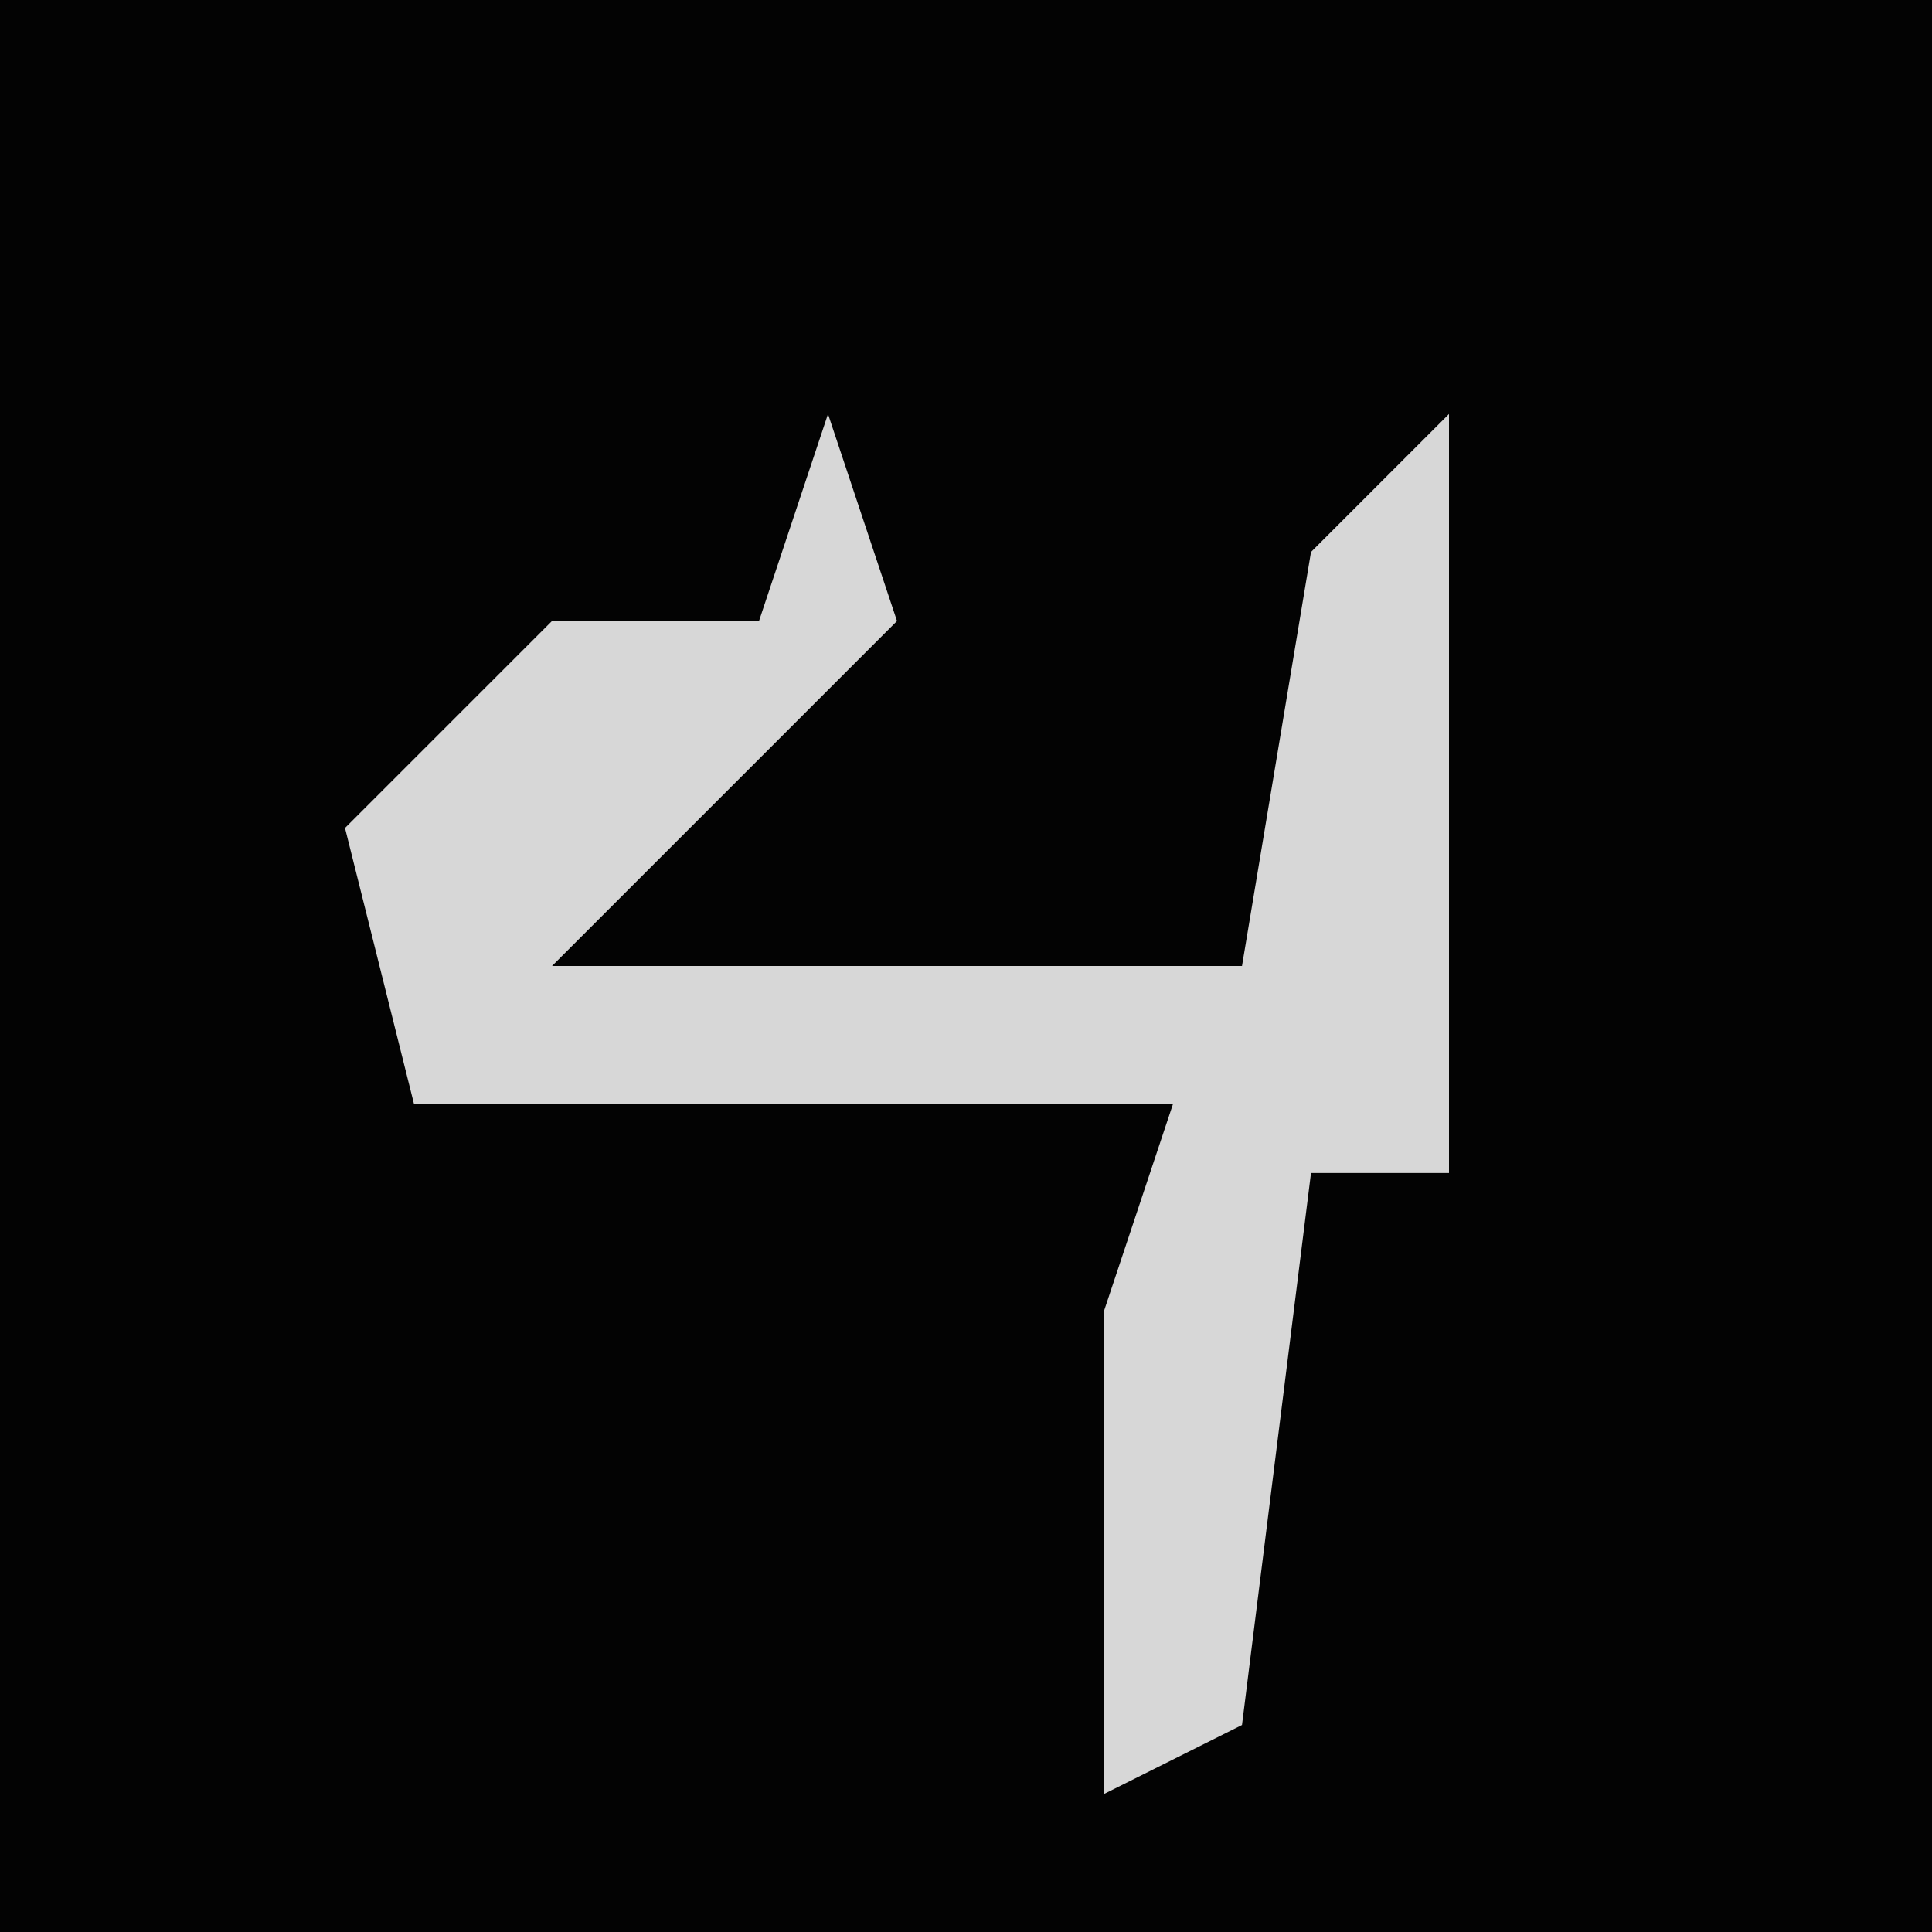 <?xml version="1.0" encoding="UTF-8"?>
<svg version="1.1" xmlns="http://www.w3.org/2000/svg" width="28" height="28">
<path d="M0,0 L28,0 L28,28 L0,28 Z " fill="#030303" transform="translate(0,0)"/>
<path d="M0,0 L1,3 L-4,8 L6,8 L7,2 L9,0 L9,11 L7,11 L6,19 L4,20 L4,13 L5,10 L-6,10 L-7,6 L-4,3 L-1,3 Z " fill="#D7D7D7" transform="translate(12,6)"/>
</svg>
